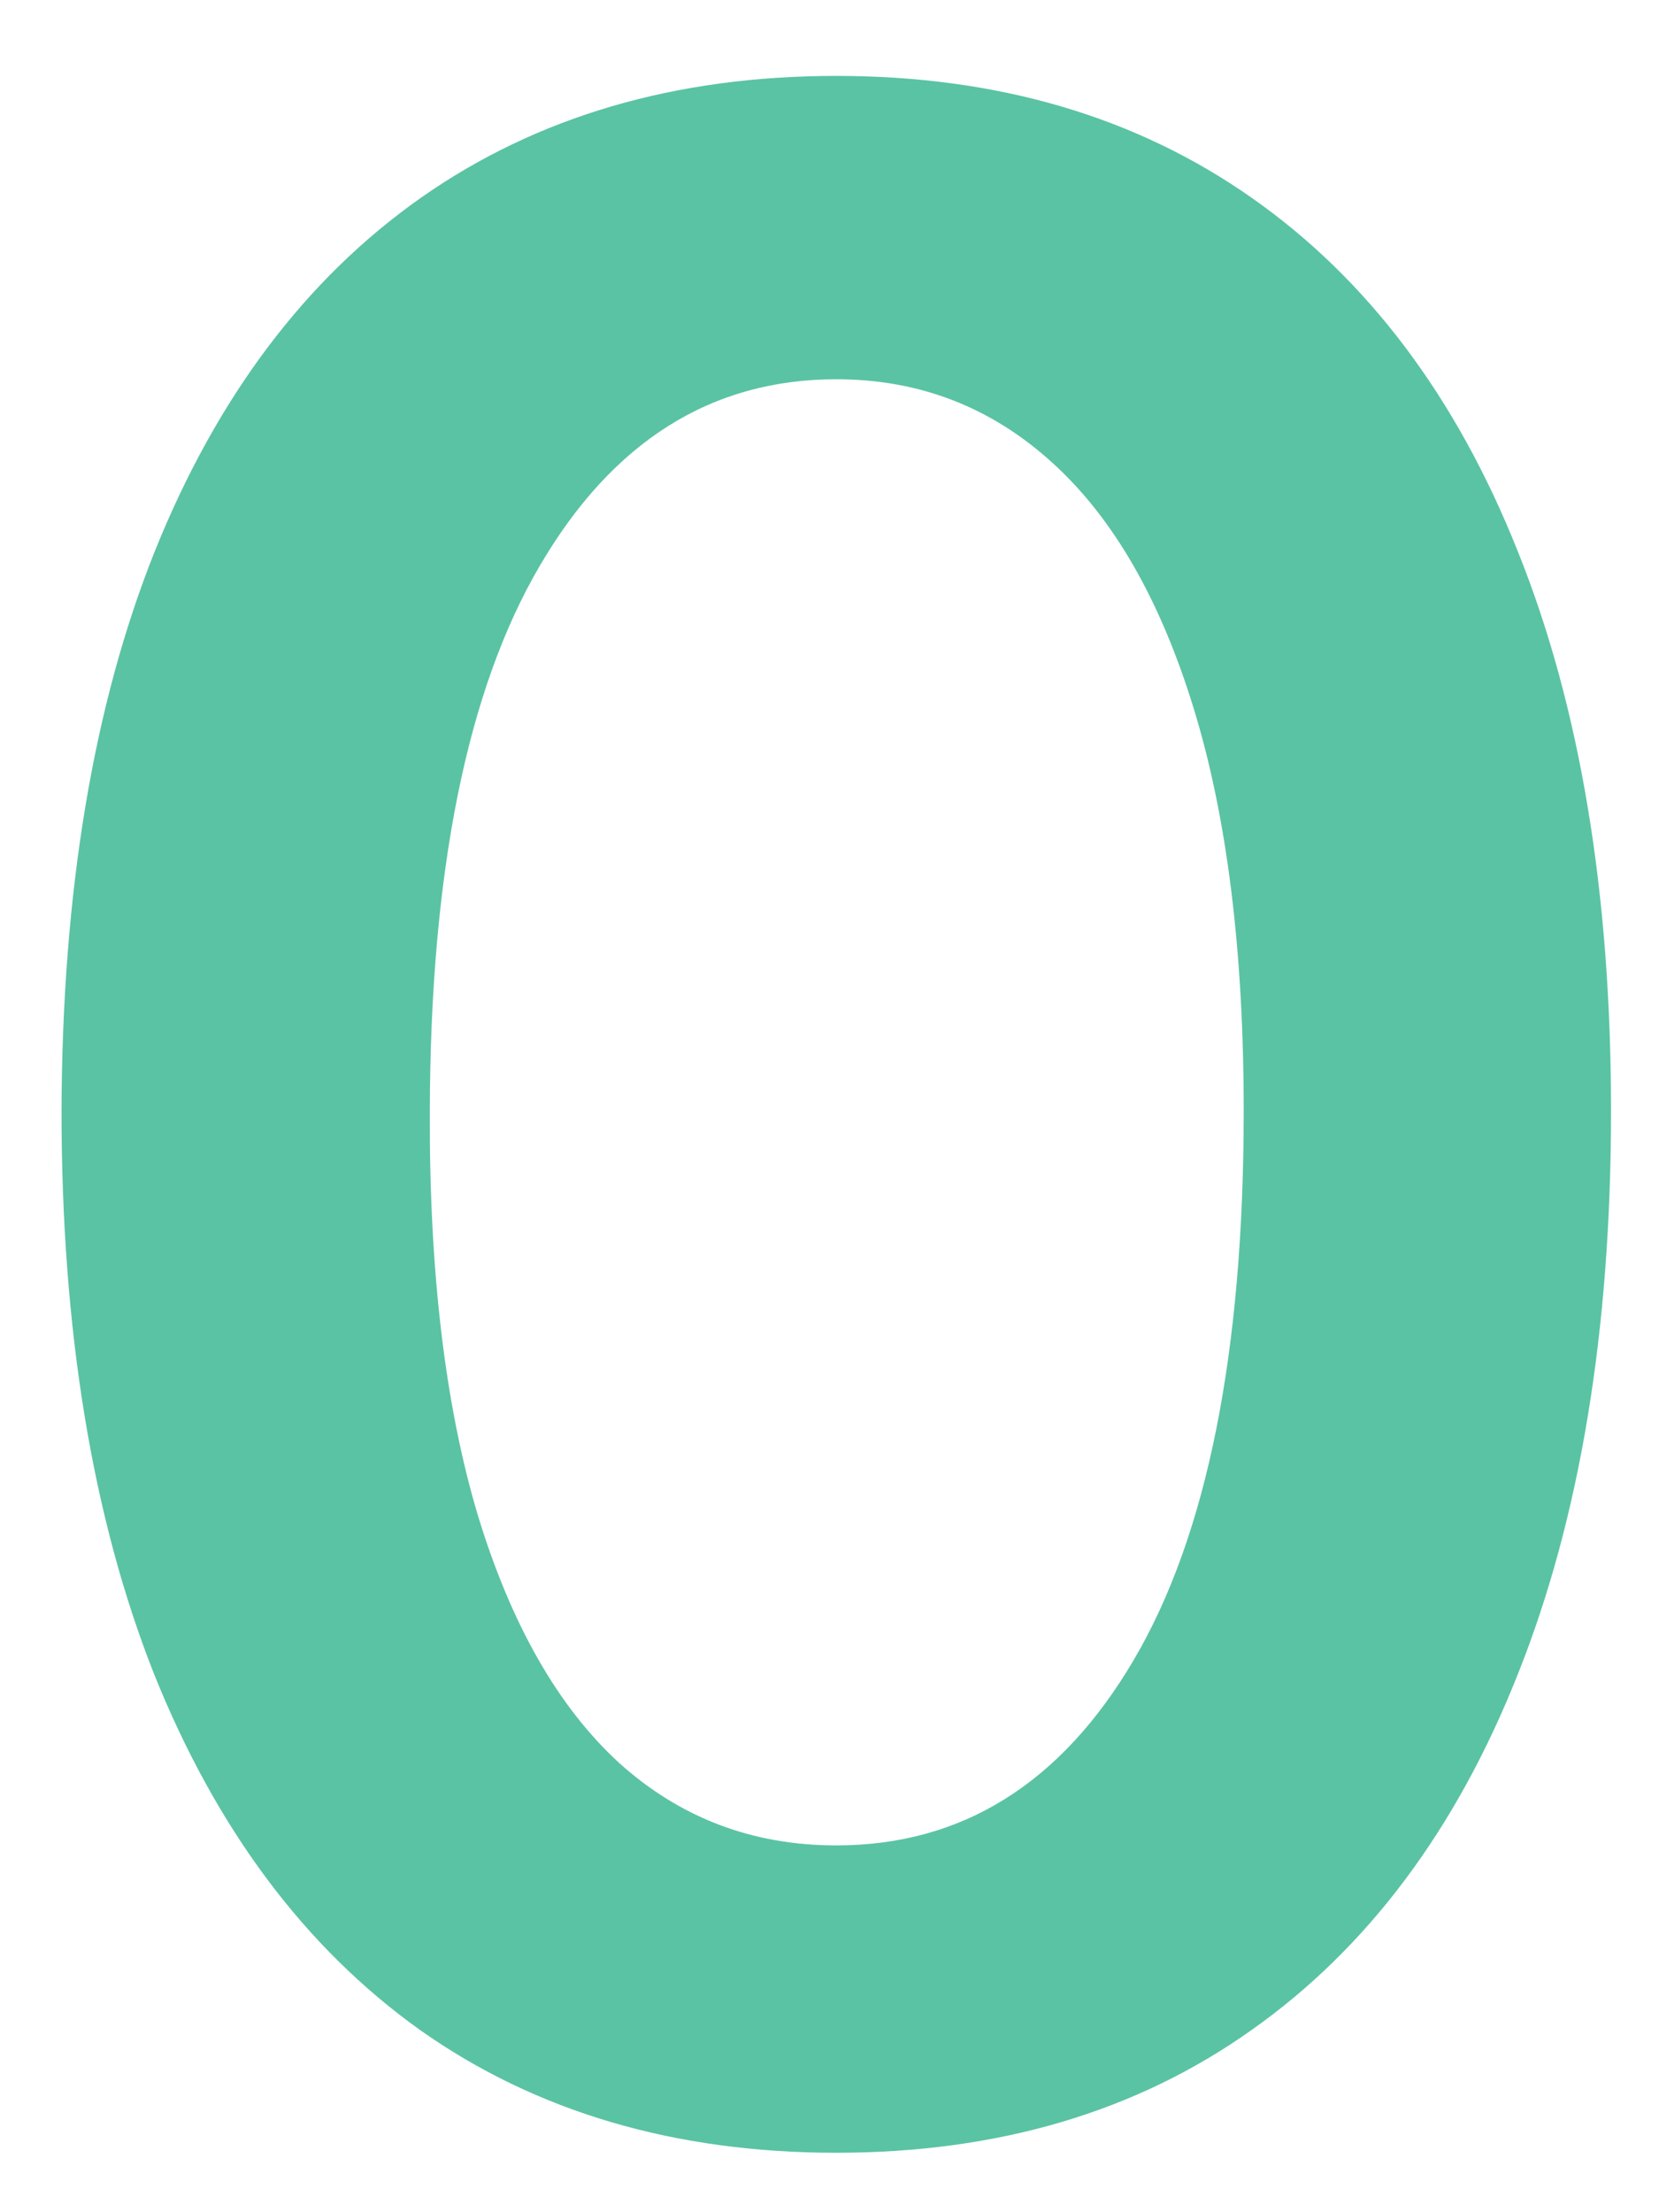 <svg width="12" height="16" viewBox="0 0 12 16" fill="none" xmlns="http://www.w3.org/2000/svg">
<path d="M6.049 15.57C4.88 15.57 3.876 15.274 3.038 14.682C2.204 14.086 1.563 13.226 1.113 12.104C0.668 10.977 0.445 9.621 0.445 8.035C0.45 6.448 0.675 5.099 1.12 3.986C1.57 2.869 2.211 2.017 3.045 1.43C3.883 0.842 4.884 0.549 6.049 0.549C7.214 0.549 8.215 0.842 9.053 1.43C9.891 2.017 10.533 2.869 10.978 3.986C11.428 5.104 11.653 6.453 11.653 8.035C11.653 9.626 11.428 10.984 10.978 12.111C10.533 13.233 9.891 14.091 9.053 14.682C8.22 15.274 7.219 15.57 6.049 15.57ZM6.049 13.347C6.958 13.347 7.675 12.9 8.201 12.005C8.731 11.105 8.996 9.782 8.996 8.035C8.996 6.879 8.876 5.909 8.634 5.123C8.393 4.337 8.052 3.745 7.612 3.347C7.171 2.945 6.65 2.743 6.049 2.743C5.145 2.743 4.43 3.193 3.904 4.093C3.379 4.988 3.113 6.302 3.109 8.035C3.104 9.195 3.22 10.17 3.457 10.961C3.698 11.752 4.039 12.348 4.479 12.751C4.92 13.148 5.443 13.347 6.049 13.347Z" fill="#5AC3A4"/>
</svg>
